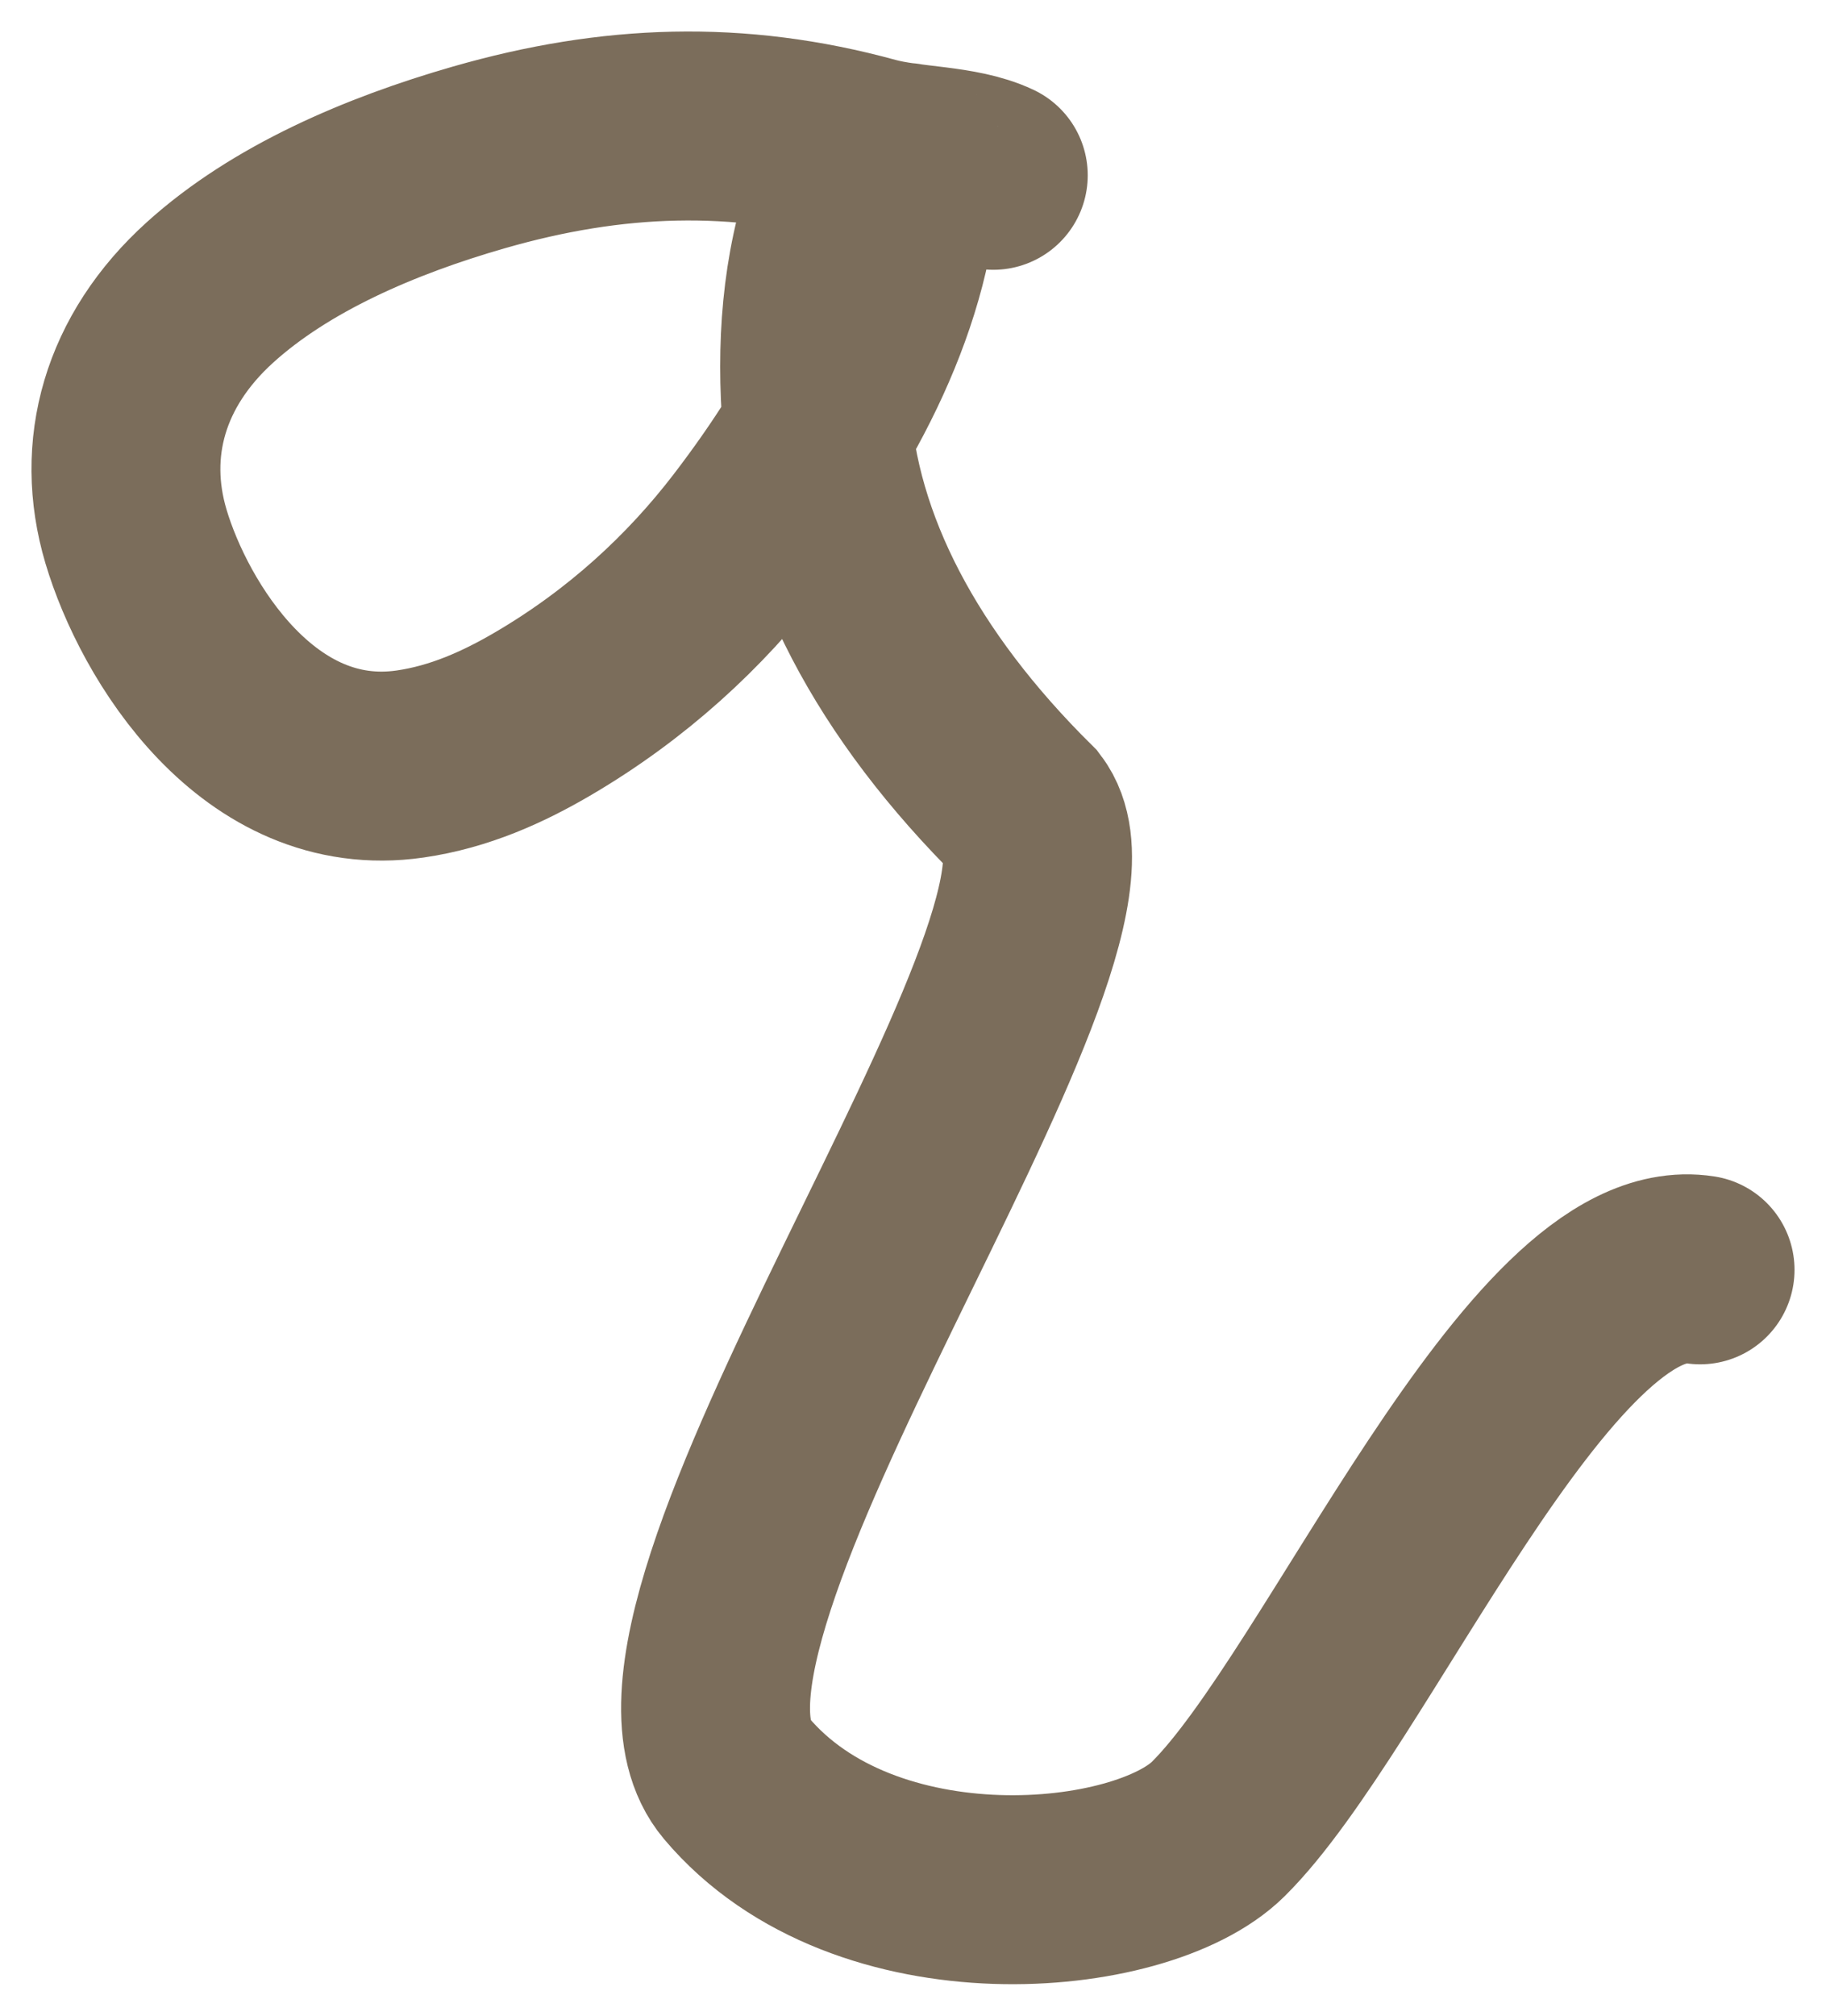 <svg width="29" height="32" viewBox="0 0 29 32" fill="none" xmlns="http://www.w3.org/2000/svg">
<path d="M15.775 2.783C15.23 2.526 14.438 2.565 13.835 2.4C11.709 1.817 9.723 1.89 7.605 2.499C6.032 2.951 4.452 3.631 3.334 4.643C2.137 5.726 1.746 7.123 2.159 8.514C2.605 10.015 4.105 12.476 6.512 12.129C7.297 12.016 7.997 11.699 8.63 11.327C9.956 10.549 11.04 9.551 11.893 8.437C13.237 6.682 14.306 4.701 14.381 2.626C14.385 2.513 14.541 2.612 14.381 2.502C14.303 2.448 13.561 2.797 13.735 2.373C13.505 2.588 13.552 2.676 13.454 2.918C12.99 4.064 12.886 5.301 12.959 6.495C13.094 8.693 14.245 10.878 16.286 12.896C17.816 14.913 9.653 25.809 11.694 28.23C13.735 30.651 18.122 30.248 19.347 29.037C21.388 27.02 24.449 19.756 27 20.159" stroke="#7B6D5B" stroke-width="3" stroke-linecap="round"/>
</svg>
